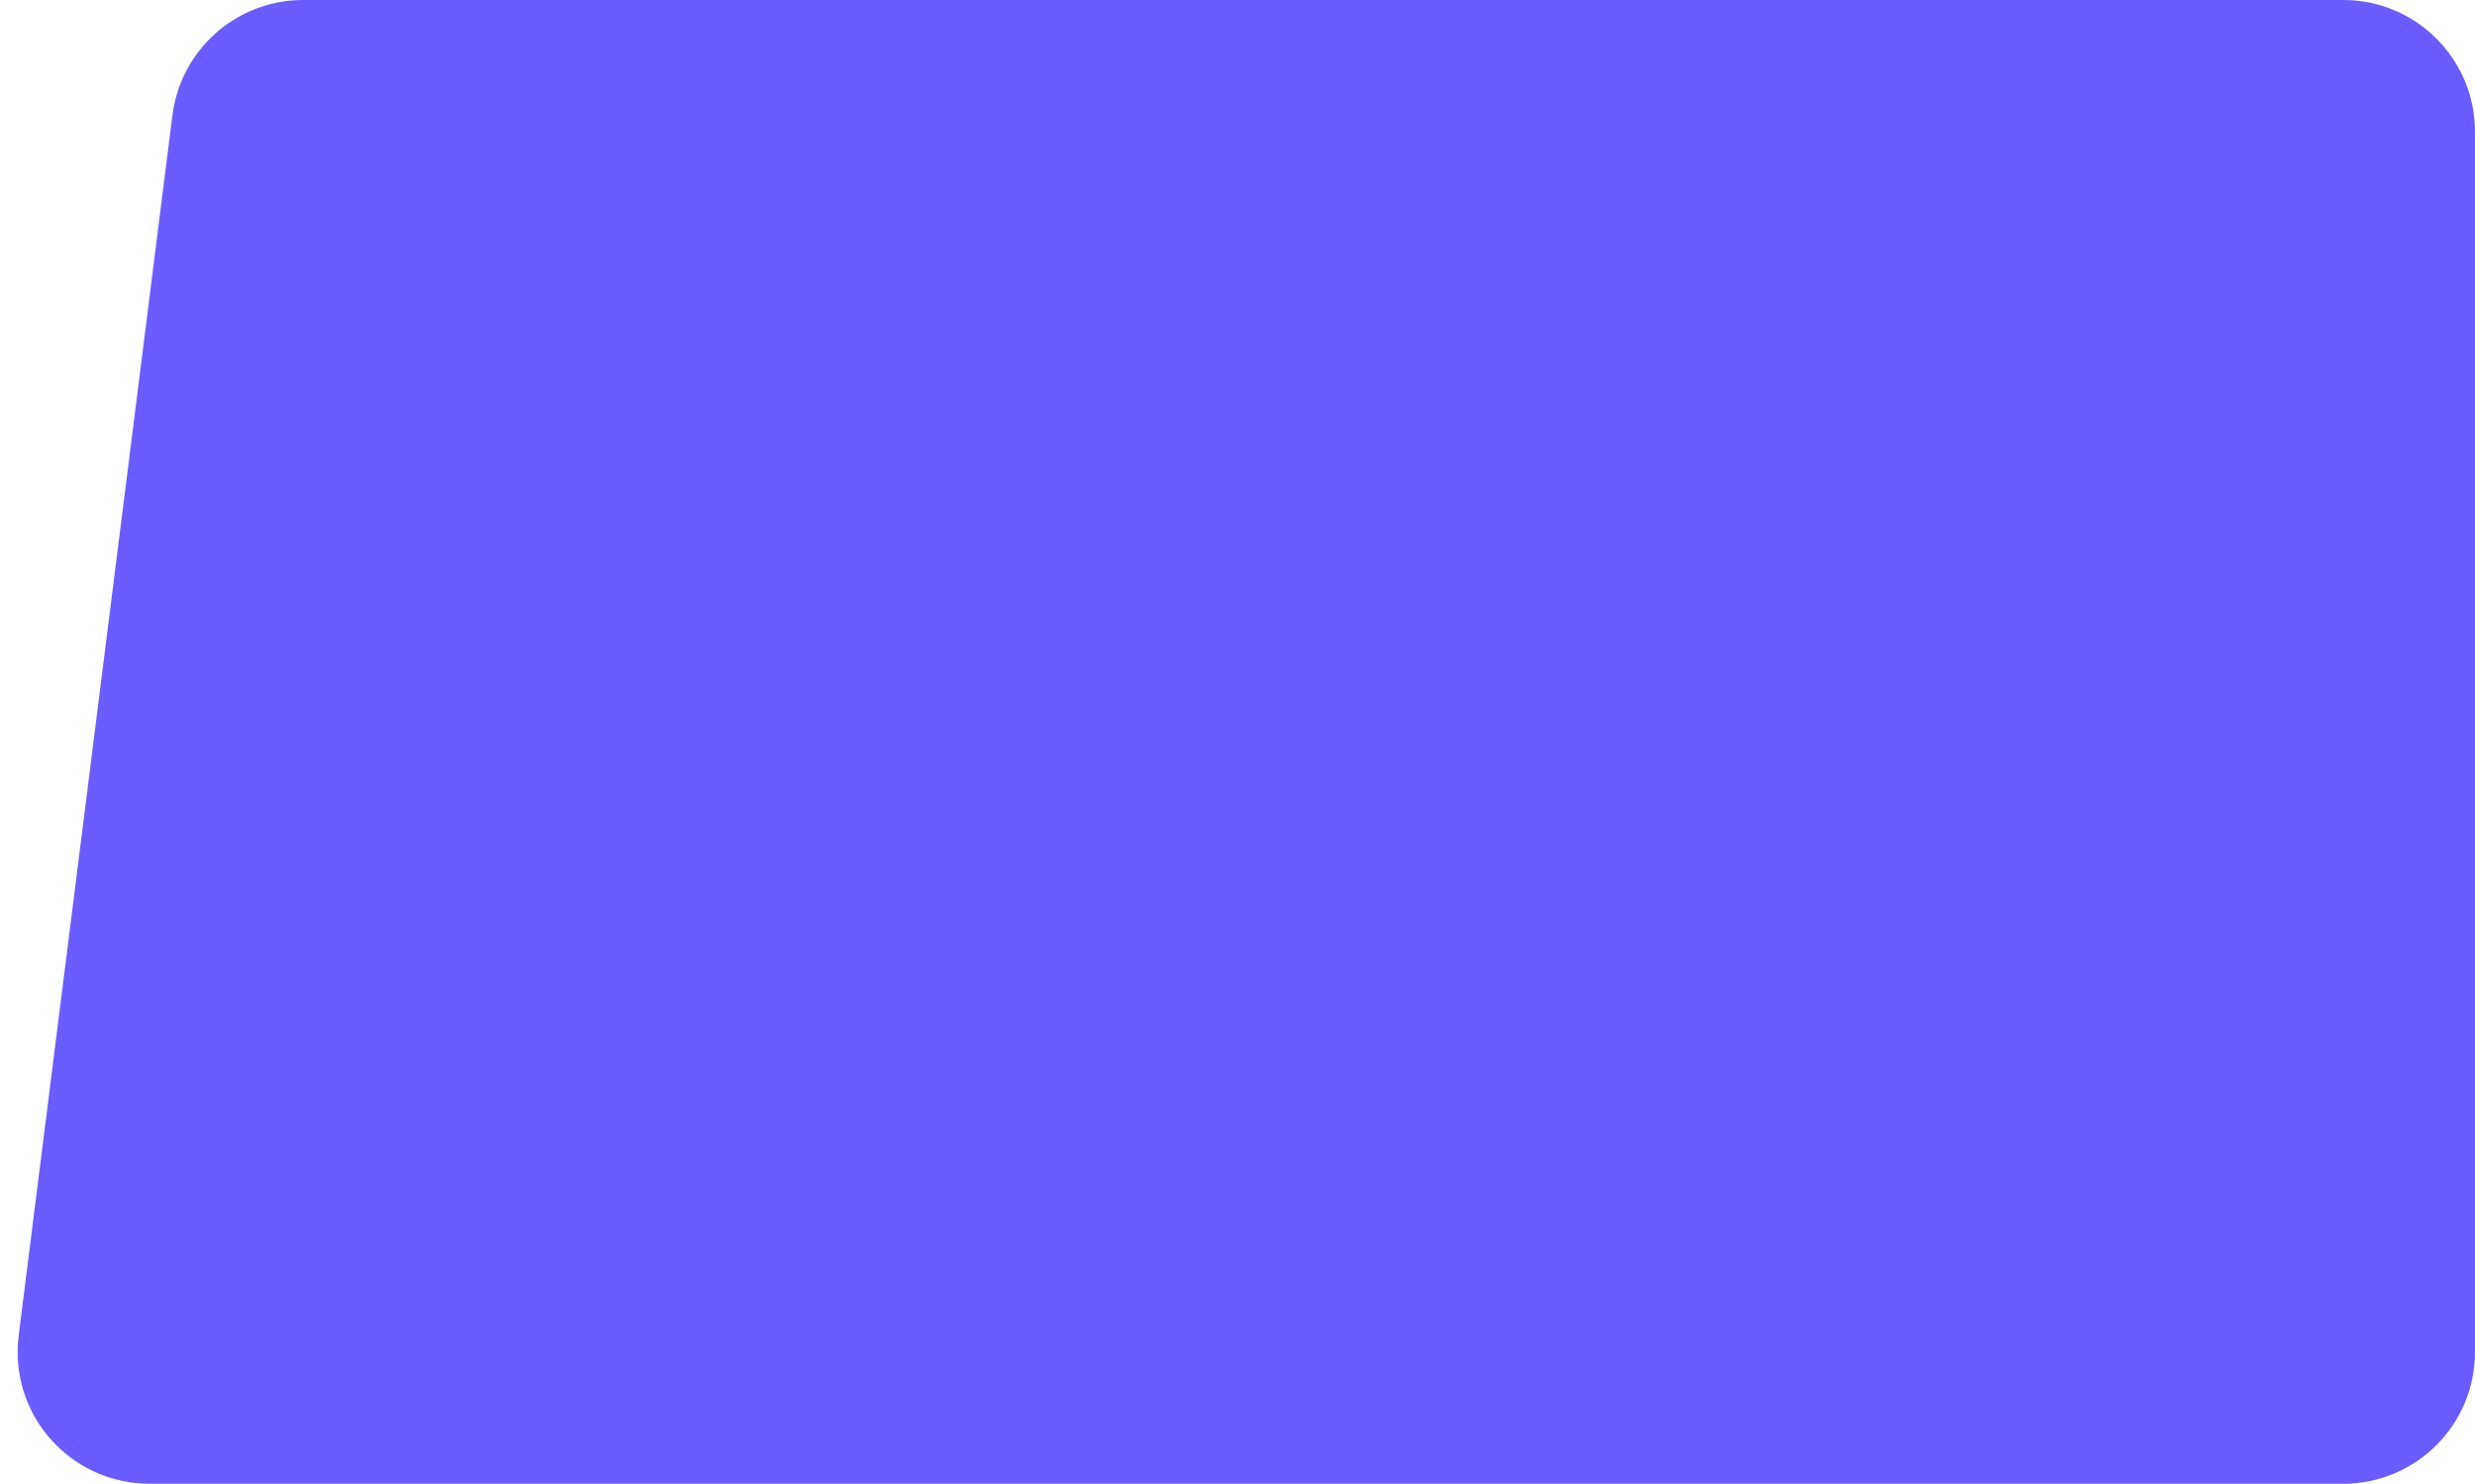 <svg xmlns="http://www.w3.org/2000/svg" xmlns:xlink="http://www.w3.org/1999/xlink" width="789px" height="473px" viewBox="0 0 789 473"><title>Artboard Copy 2</title><g id="Artboard-Copy-2" stroke="none" stroke-width="1" fill="none" fill-rule="evenodd"><path d="M96.638,0 L747,0 C770.196,-4.26102863e-15 789,18.804 789,42 L789,431 C789,454.196 770.196,473 747,473 L47.624,473 C24.428,473 5.624,454.196 5.624,431 C5.624,429.245 5.734,427.491 5.954,425.75 L54.967,36.75 C57.613,15.75 75.472,-3.21732638e-15 96.638,0 Z" id="Rectangle" fill="#6B5CFF"></path></g></svg>